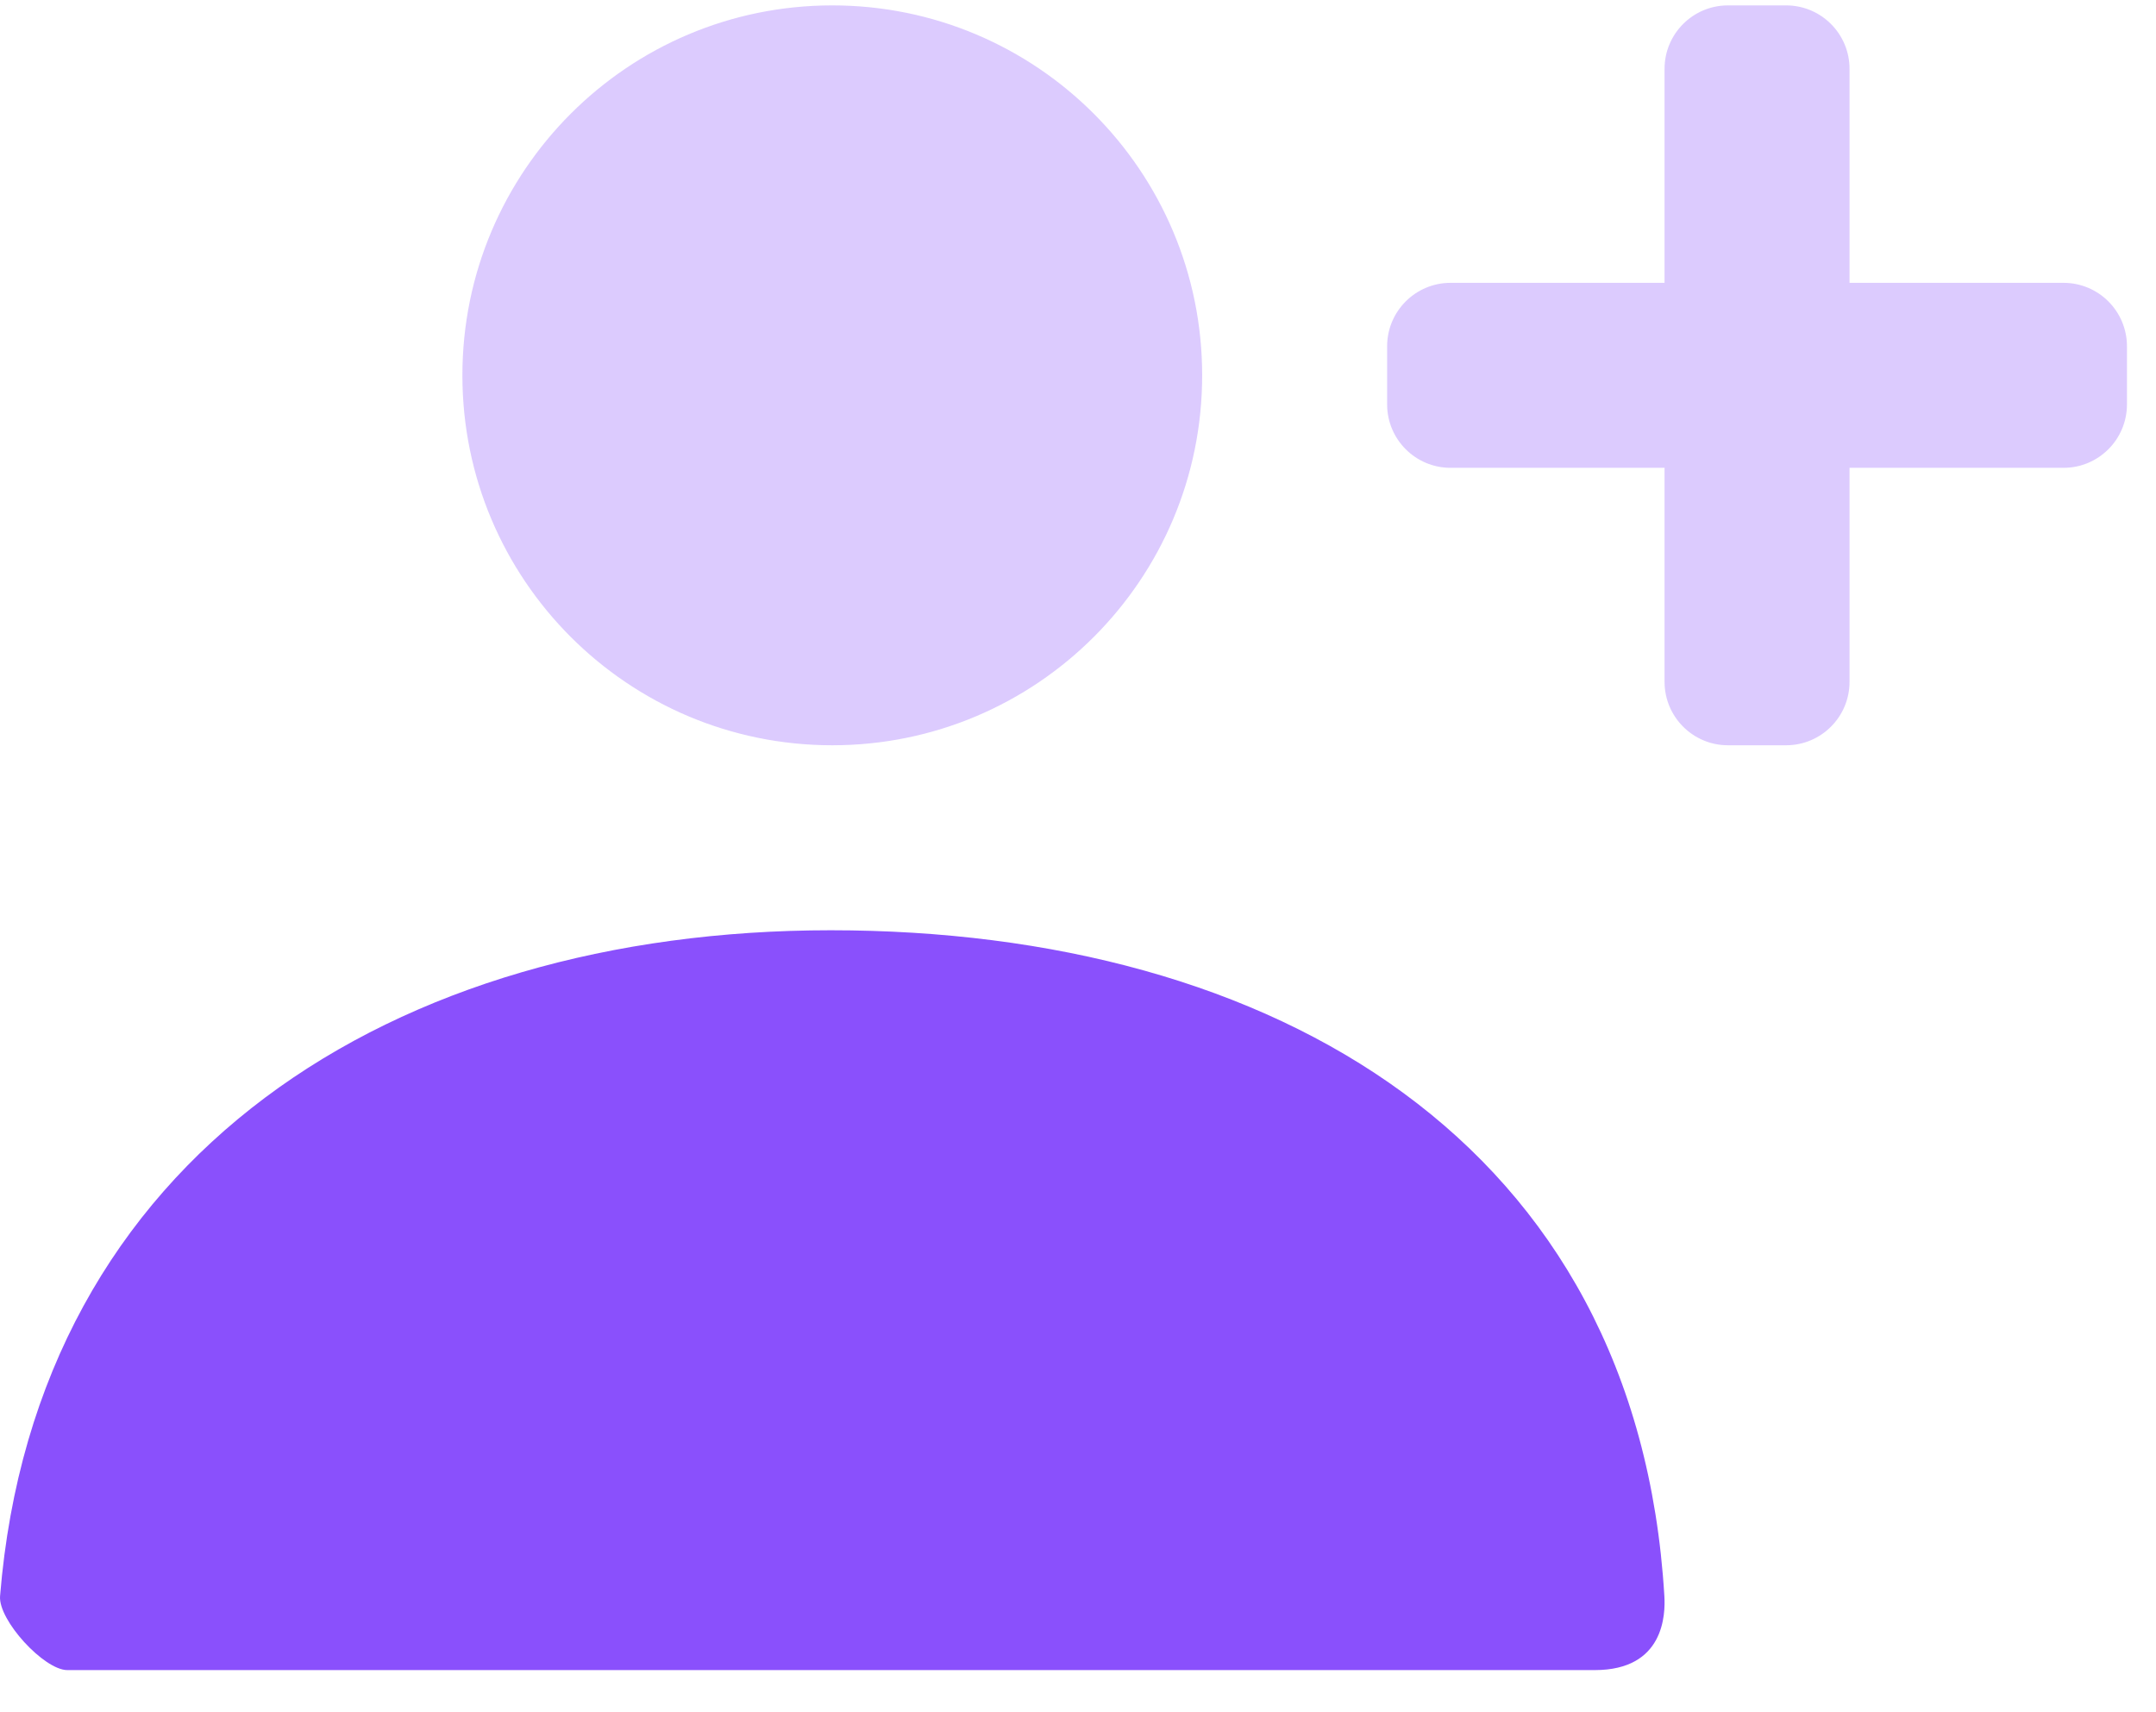 <svg width="34" height="27" viewBox="0 0 34 27" fill="none" xmlns="http://www.w3.org/2000/svg">
<path opacity="0.3" fill-rule="evenodd" clip-rule="evenodd" d="M13.125 11.752C9.903 11.752 7.292 9.14 7.292 5.919C7.292 2.697 9.903 0.085 13.125 0.085C16.347 0.085 18.958 2.697 18.958 5.919C18.958 9.14 16.347 11.752 13.125 11.752ZM27.25 11.752C26.698 11.752 26.25 11.304 26.25 10.752V7.377H22.875C22.323 7.377 21.875 6.929 21.875 6.377V5.46C21.875 4.908 22.323 4.46 22.875 4.46H26.25V1.085C26.25 0.533 26.698 0.085 27.25 0.085H28.167C28.719 0.085 29.167 0.533 29.167 1.085V4.46H32.542C33.094 4.46 33.542 4.908 33.542 5.46V6.377C33.542 6.929 33.094 7.377 32.542 7.377H29.167V10.752C29.167 11.304 28.719 11.752 28.167 11.752H27.25Z" fill="#8A50FC"/>
<path d="M0.001 25.168C0.566 18.207 6.215 14.669 13.101 14.669C20.083 14.669 25.82 18.013 26.247 25.169C26.264 25.454 26.247 26.335 25.151 26.335C19.747 26.335 11.717 26.335 1.061 26.335C0.695 26.335 -0.03 25.547 0.001 25.168Z" fill="#8A50FC"/>
</svg>
